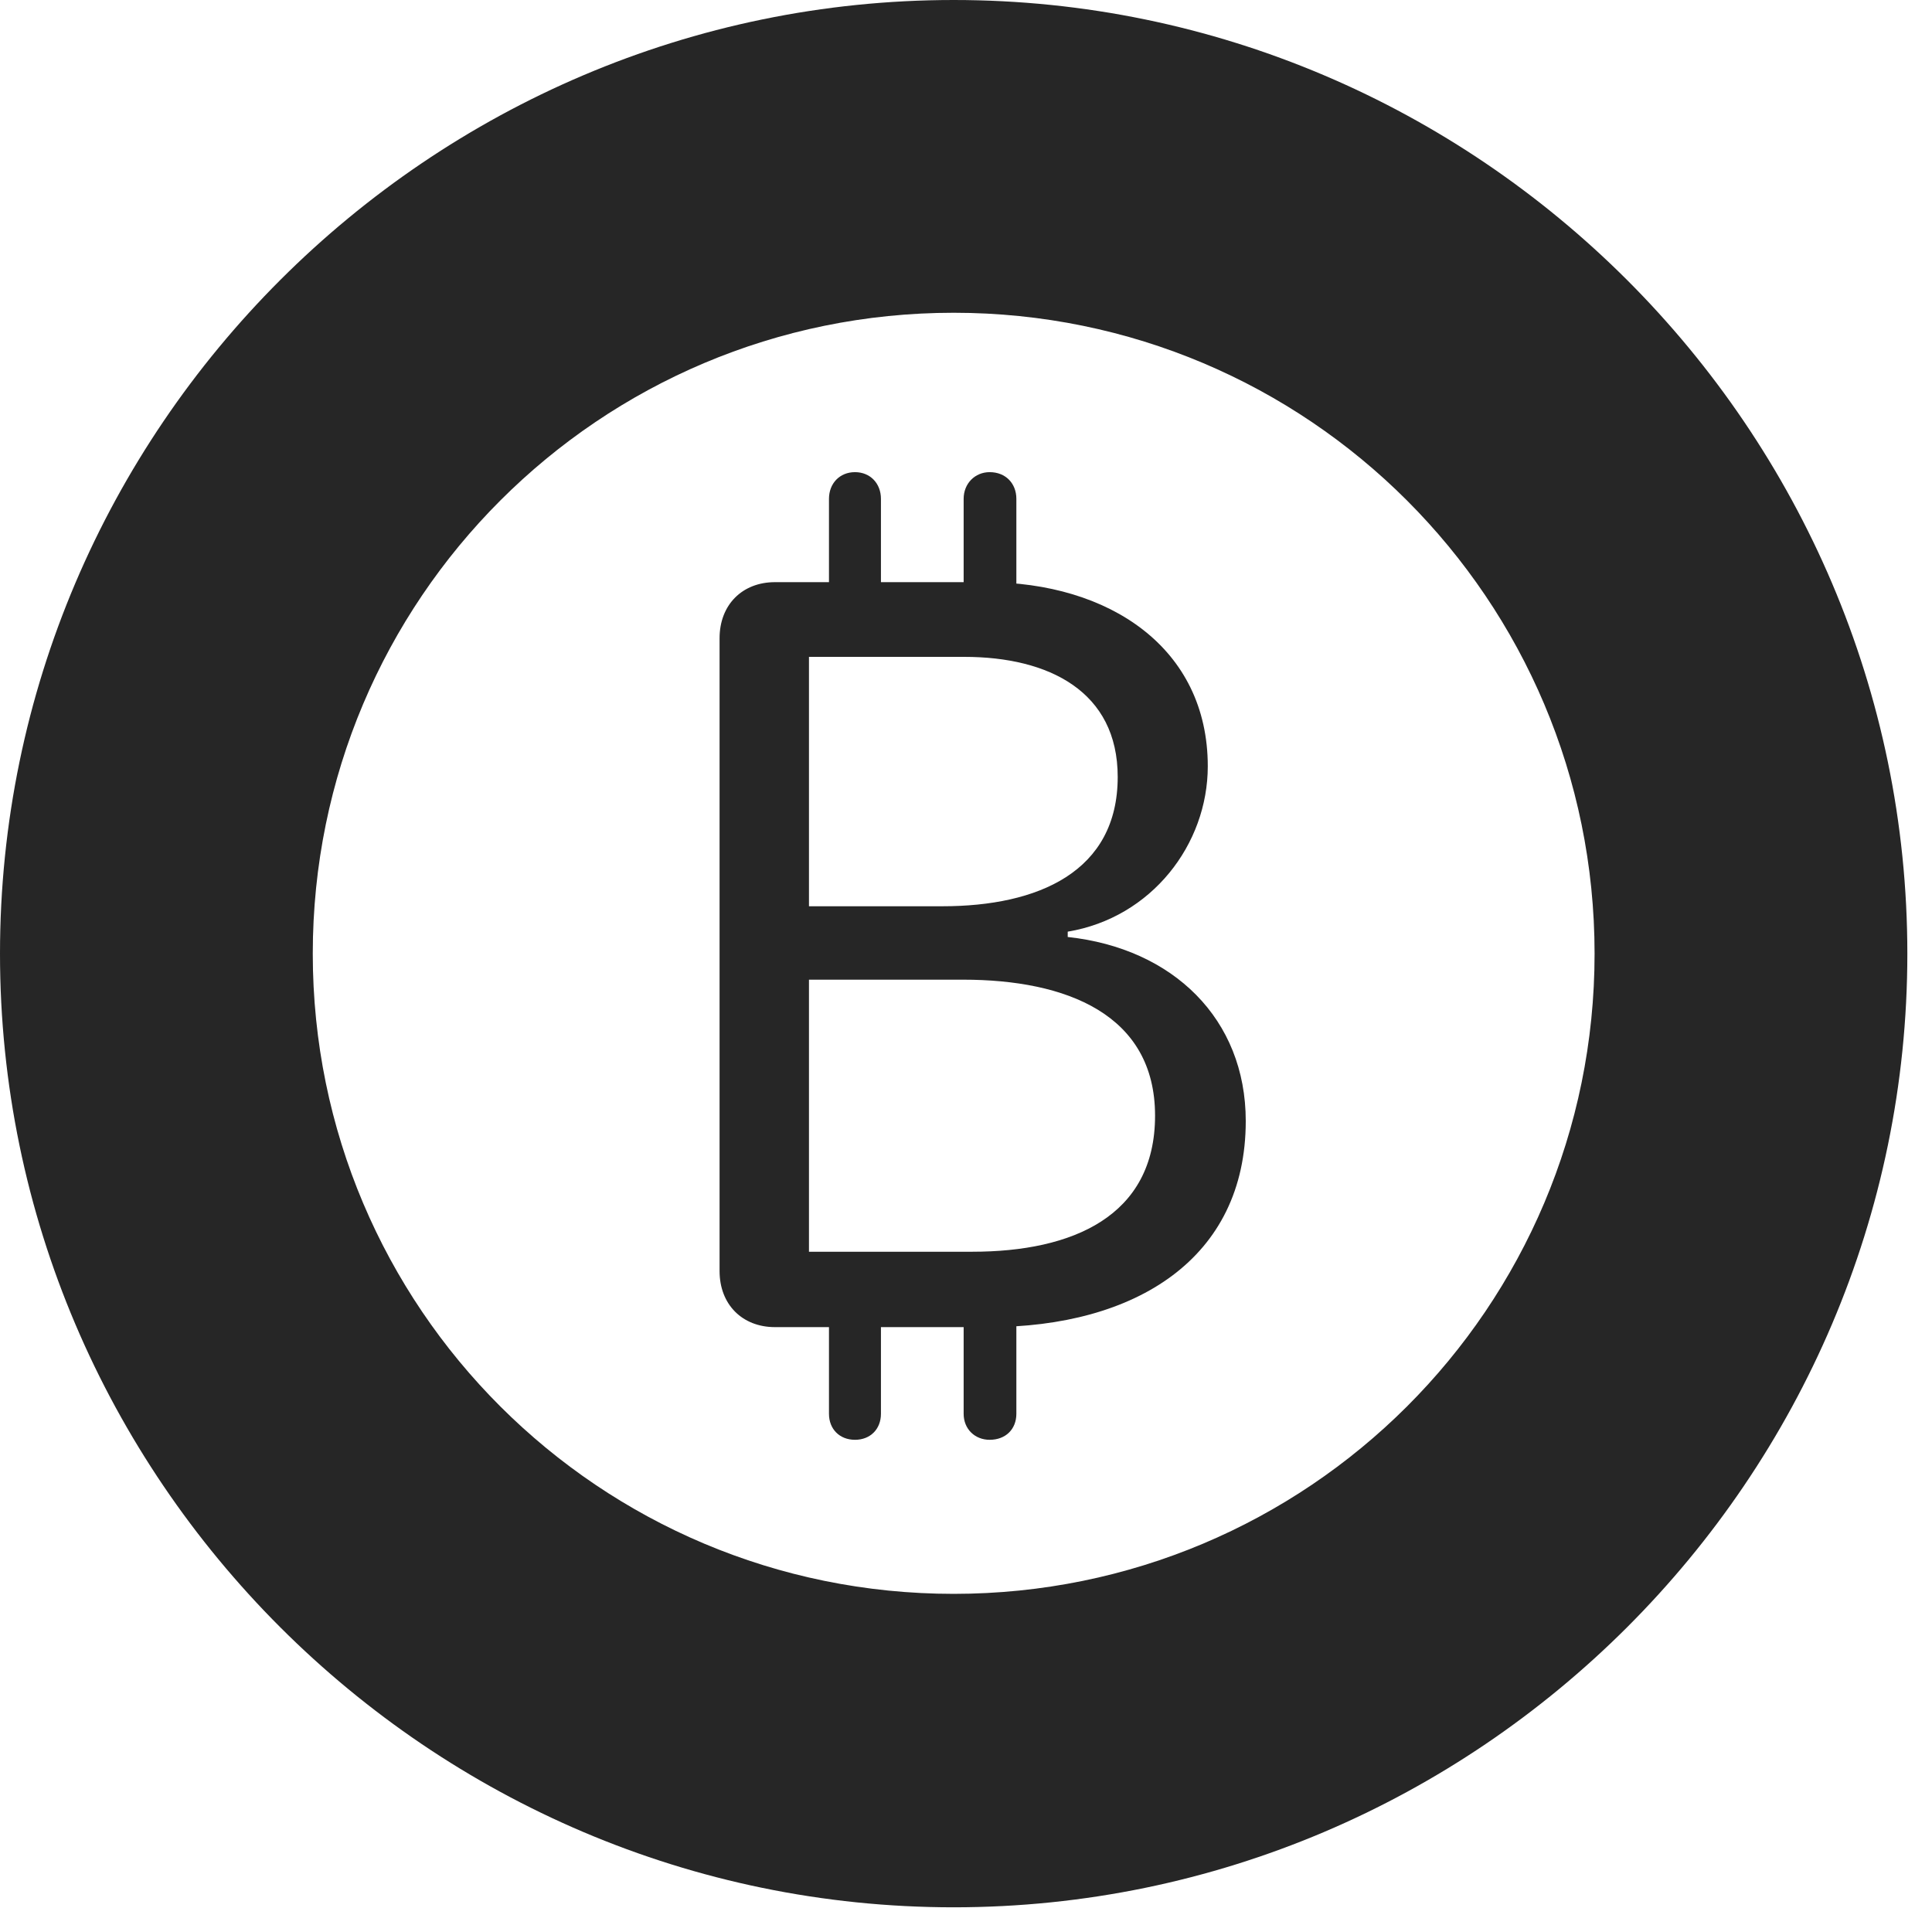 <?xml version="1.0" encoding="UTF-8"?>
<!--Generator: Apple Native CoreSVG 326-->
<!DOCTYPE svg
PUBLIC "-//W3C//DTD SVG 1.1//EN"
       "http://www.w3.org/Graphics/SVG/1.1/DTD/svg11.dtd">
<svg version="1.1" xmlns="http://www.w3.org/2000/svg" xmlns:xlink="http://www.w3.org/1999/xlink" viewBox="0 0 28.291 27.939">
 <g>
  <rect height="27.939" opacity="0" width="28.291" x="0" y="0"/>
  <path d="M13.965 27.93C21.641 27.93 27.93 21.65 27.93 13.965C27.93 6.279 21.641 0 13.965 0C6.289 0 0 6.279 0 13.965C0 21.65 6.289 27.93 13.965 27.93ZM13.965 23.34C8.779 23.34 4.58 19.15 4.58 13.965C4.58 8.779 8.779 4.58 13.965 4.58C19.15 4.58 23.35 8.779 23.35 13.965C23.35 19.15 19.15 23.34 13.965 23.34Z" fill="black" fill-opacity="0.85"/>
  <path d="M11.348 19.434L14.473 19.434C16.631 19.434 18.242 18.428 18.242 16.416C18.242 14.922 17.178 13.887 15.635 13.721L15.635 13.643C16.865 13.438 17.686 12.363 17.686 11.221C17.686 9.492 16.25 8.525 14.434 8.525L11.348 8.525C10.869 8.525 10.537 8.857 10.537 9.346L10.537 18.613C10.537 19.102 10.869 19.434 11.348 19.434ZM11.846 13.271L11.846 9.619L14.121 9.619C15.361 9.619 16.367 10.127 16.367 11.377C16.367 12.764 15.205 13.271 13.799 13.271ZM11.846 18.33L11.846 14.346L14.102 14.346C15.615 14.346 16.914 14.854 16.914 16.338C16.914 17.812 15.703 18.33 14.238 18.33ZM12.139 9.16L12.9 9.16L12.9 7.305C12.9 7.08 12.744 6.914 12.52 6.914C12.295 6.914 12.139 7.08 12.139 7.305ZM14.111 9.16L14.883 9.16L14.883 7.305C14.883 7.08 14.727 6.914 14.492 6.914C14.277 6.914 14.111 7.08 14.111 7.305ZM12.139 18.779L12.139 20.703C12.139 20.928 12.295 21.084 12.52 21.084C12.744 21.084 12.9 20.928 12.9 20.703L12.9 18.779ZM14.111 18.779L14.111 20.703C14.111 20.928 14.277 21.084 14.492 21.084C14.727 21.084 14.883 20.928 14.883 20.703L14.883 18.779Z" fill="black" fill-opacity="0.85"/>
 </g>
</svg>
